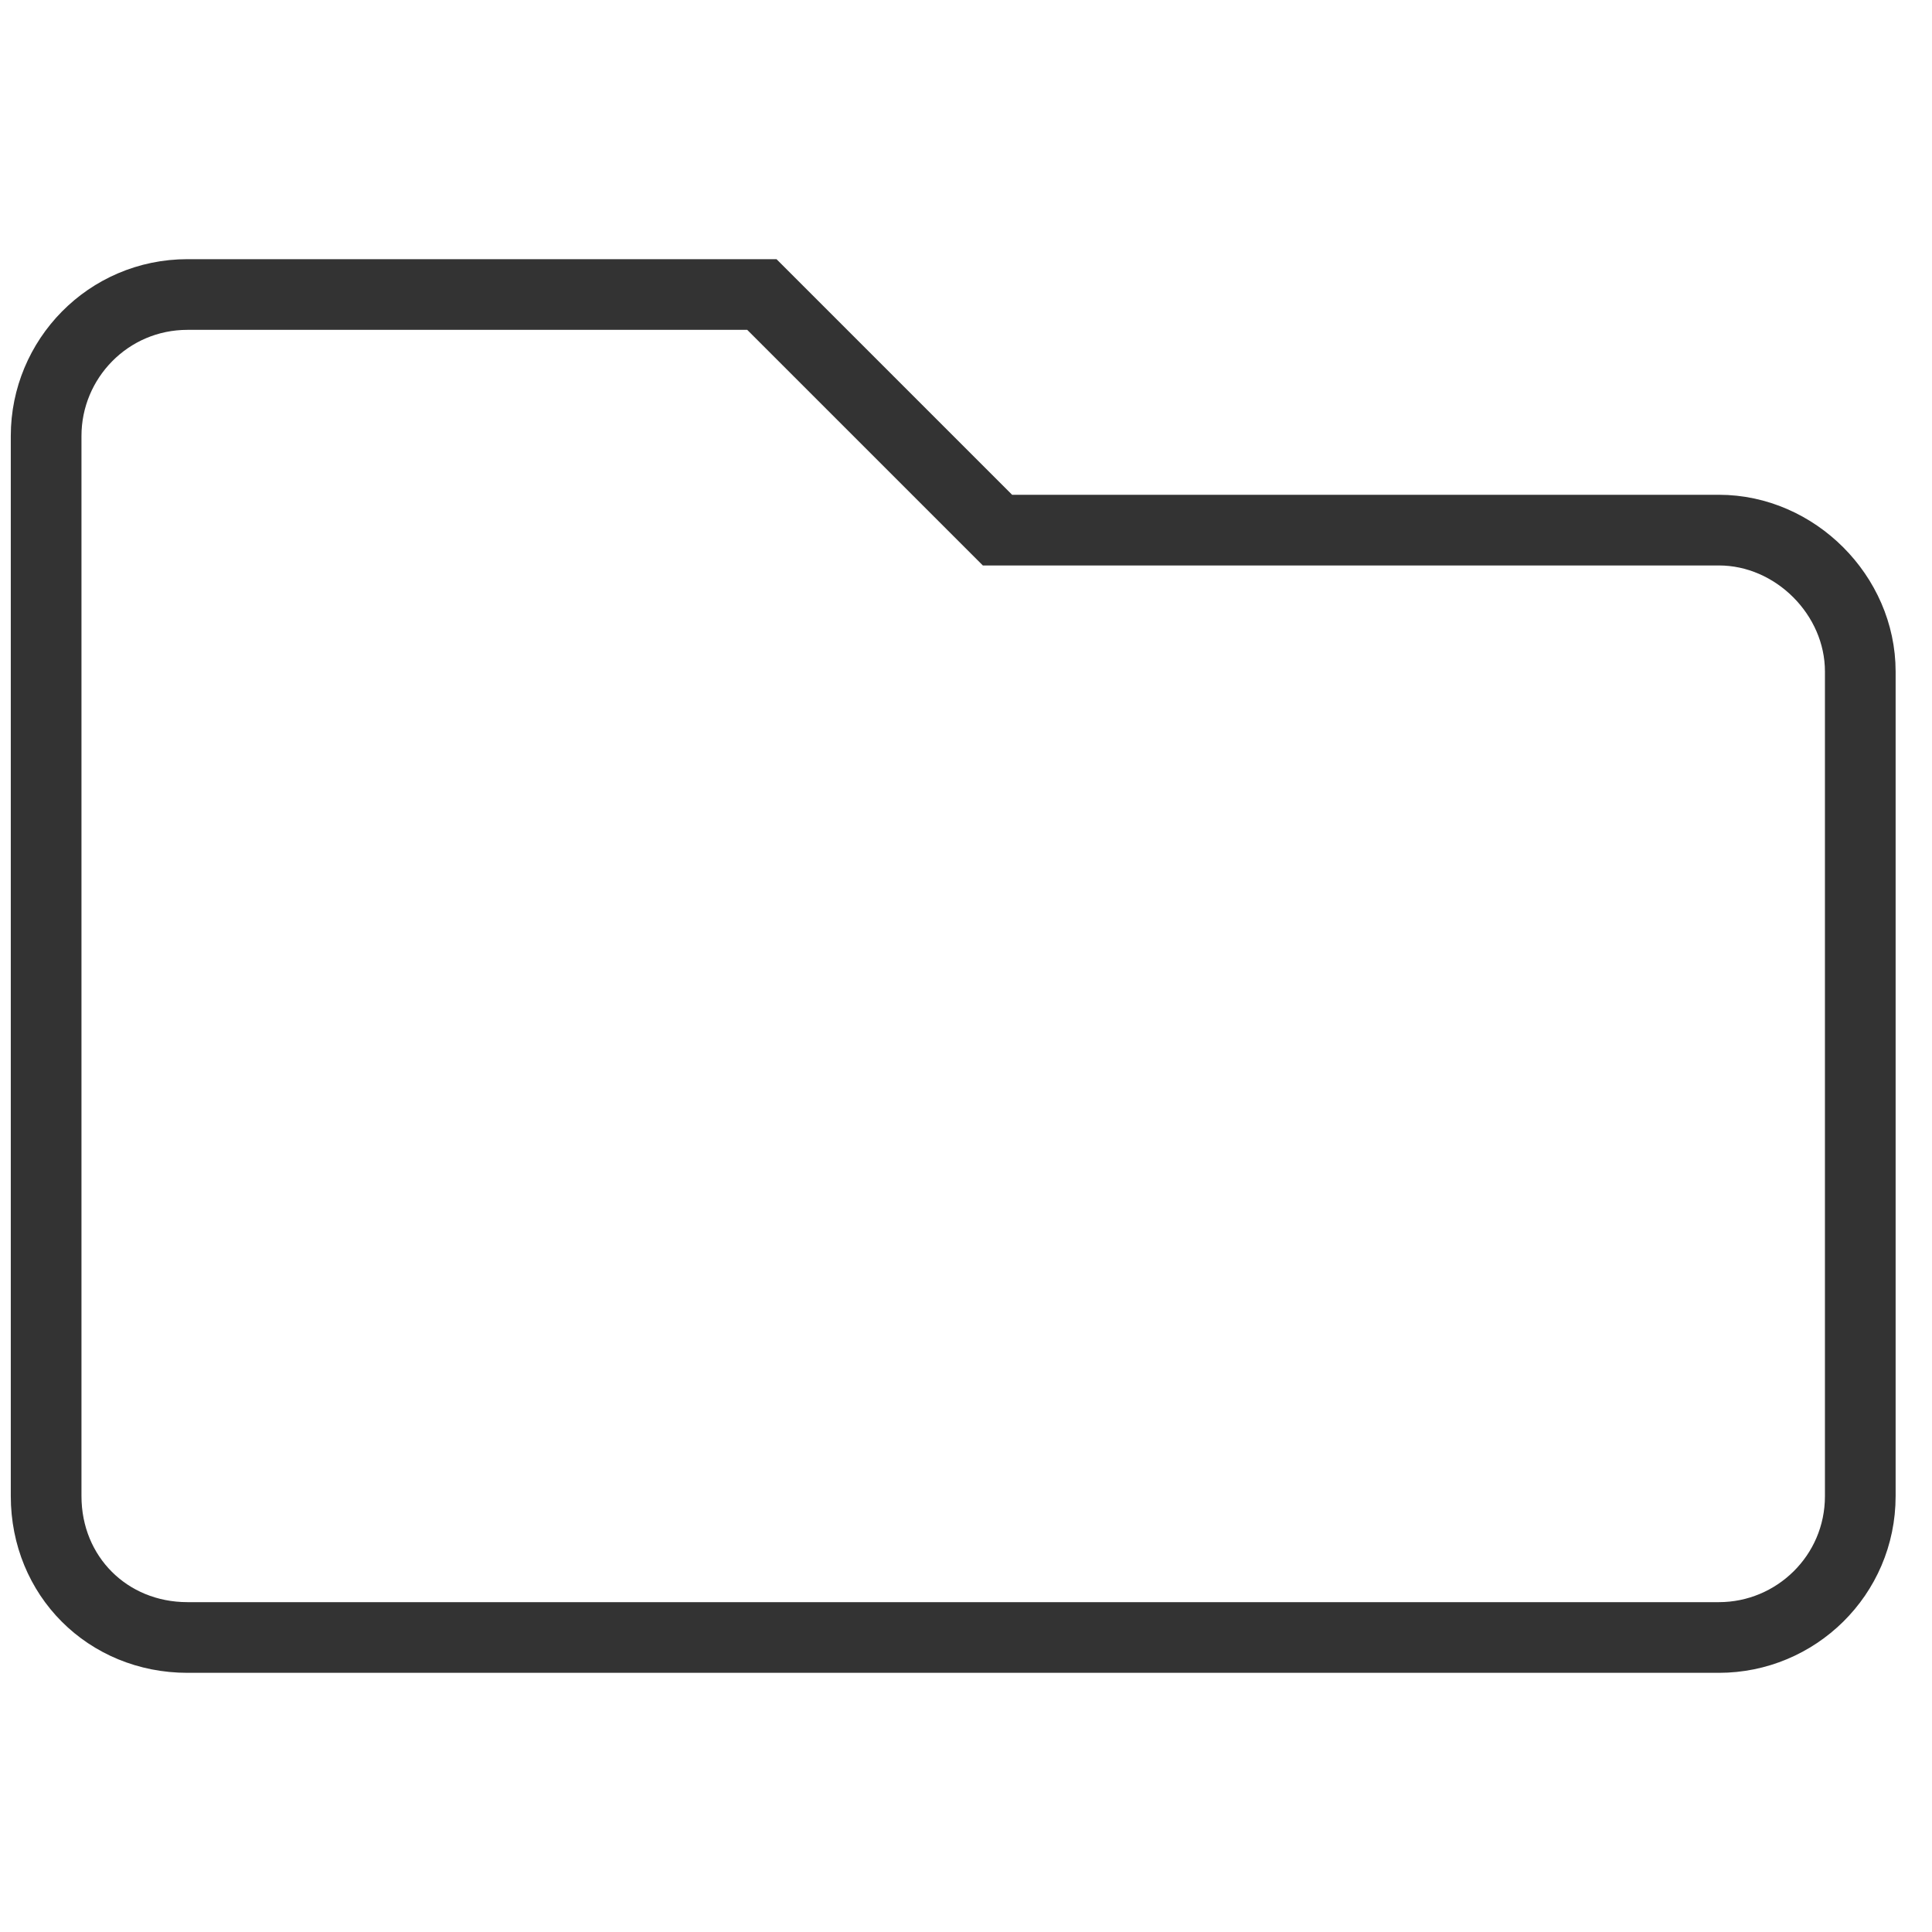 <svg width="41" height="41" viewBox="0 0 41 41" fill="none" xmlns="http://www.w3.org/2000/svg">
  <g clip-path="url(#clip0_1511_17961)">
    <path
      d="M3.979 6.25H16.168L21.168 11.25H36.478C38.096 11.25 39.478 12.633 39.478 14.25V31.75C39.478 33.435 38.106 34.75 36.478 34.75H3.979C2.283 34.75 0.979 33.445 0.979 31.75V9.25C0.979 7.623 2.293 6.25 3.979 6.25Z"
      stroke="#333333" stroke-width="1.5" />
  </g>
  <defs>
    <clipPath id="clip0_1511_17961">
      <rect width="40" height="40" fill="white" transform="translate(0.229 0.5)" />
    </clipPath>
  </defs>
</svg>